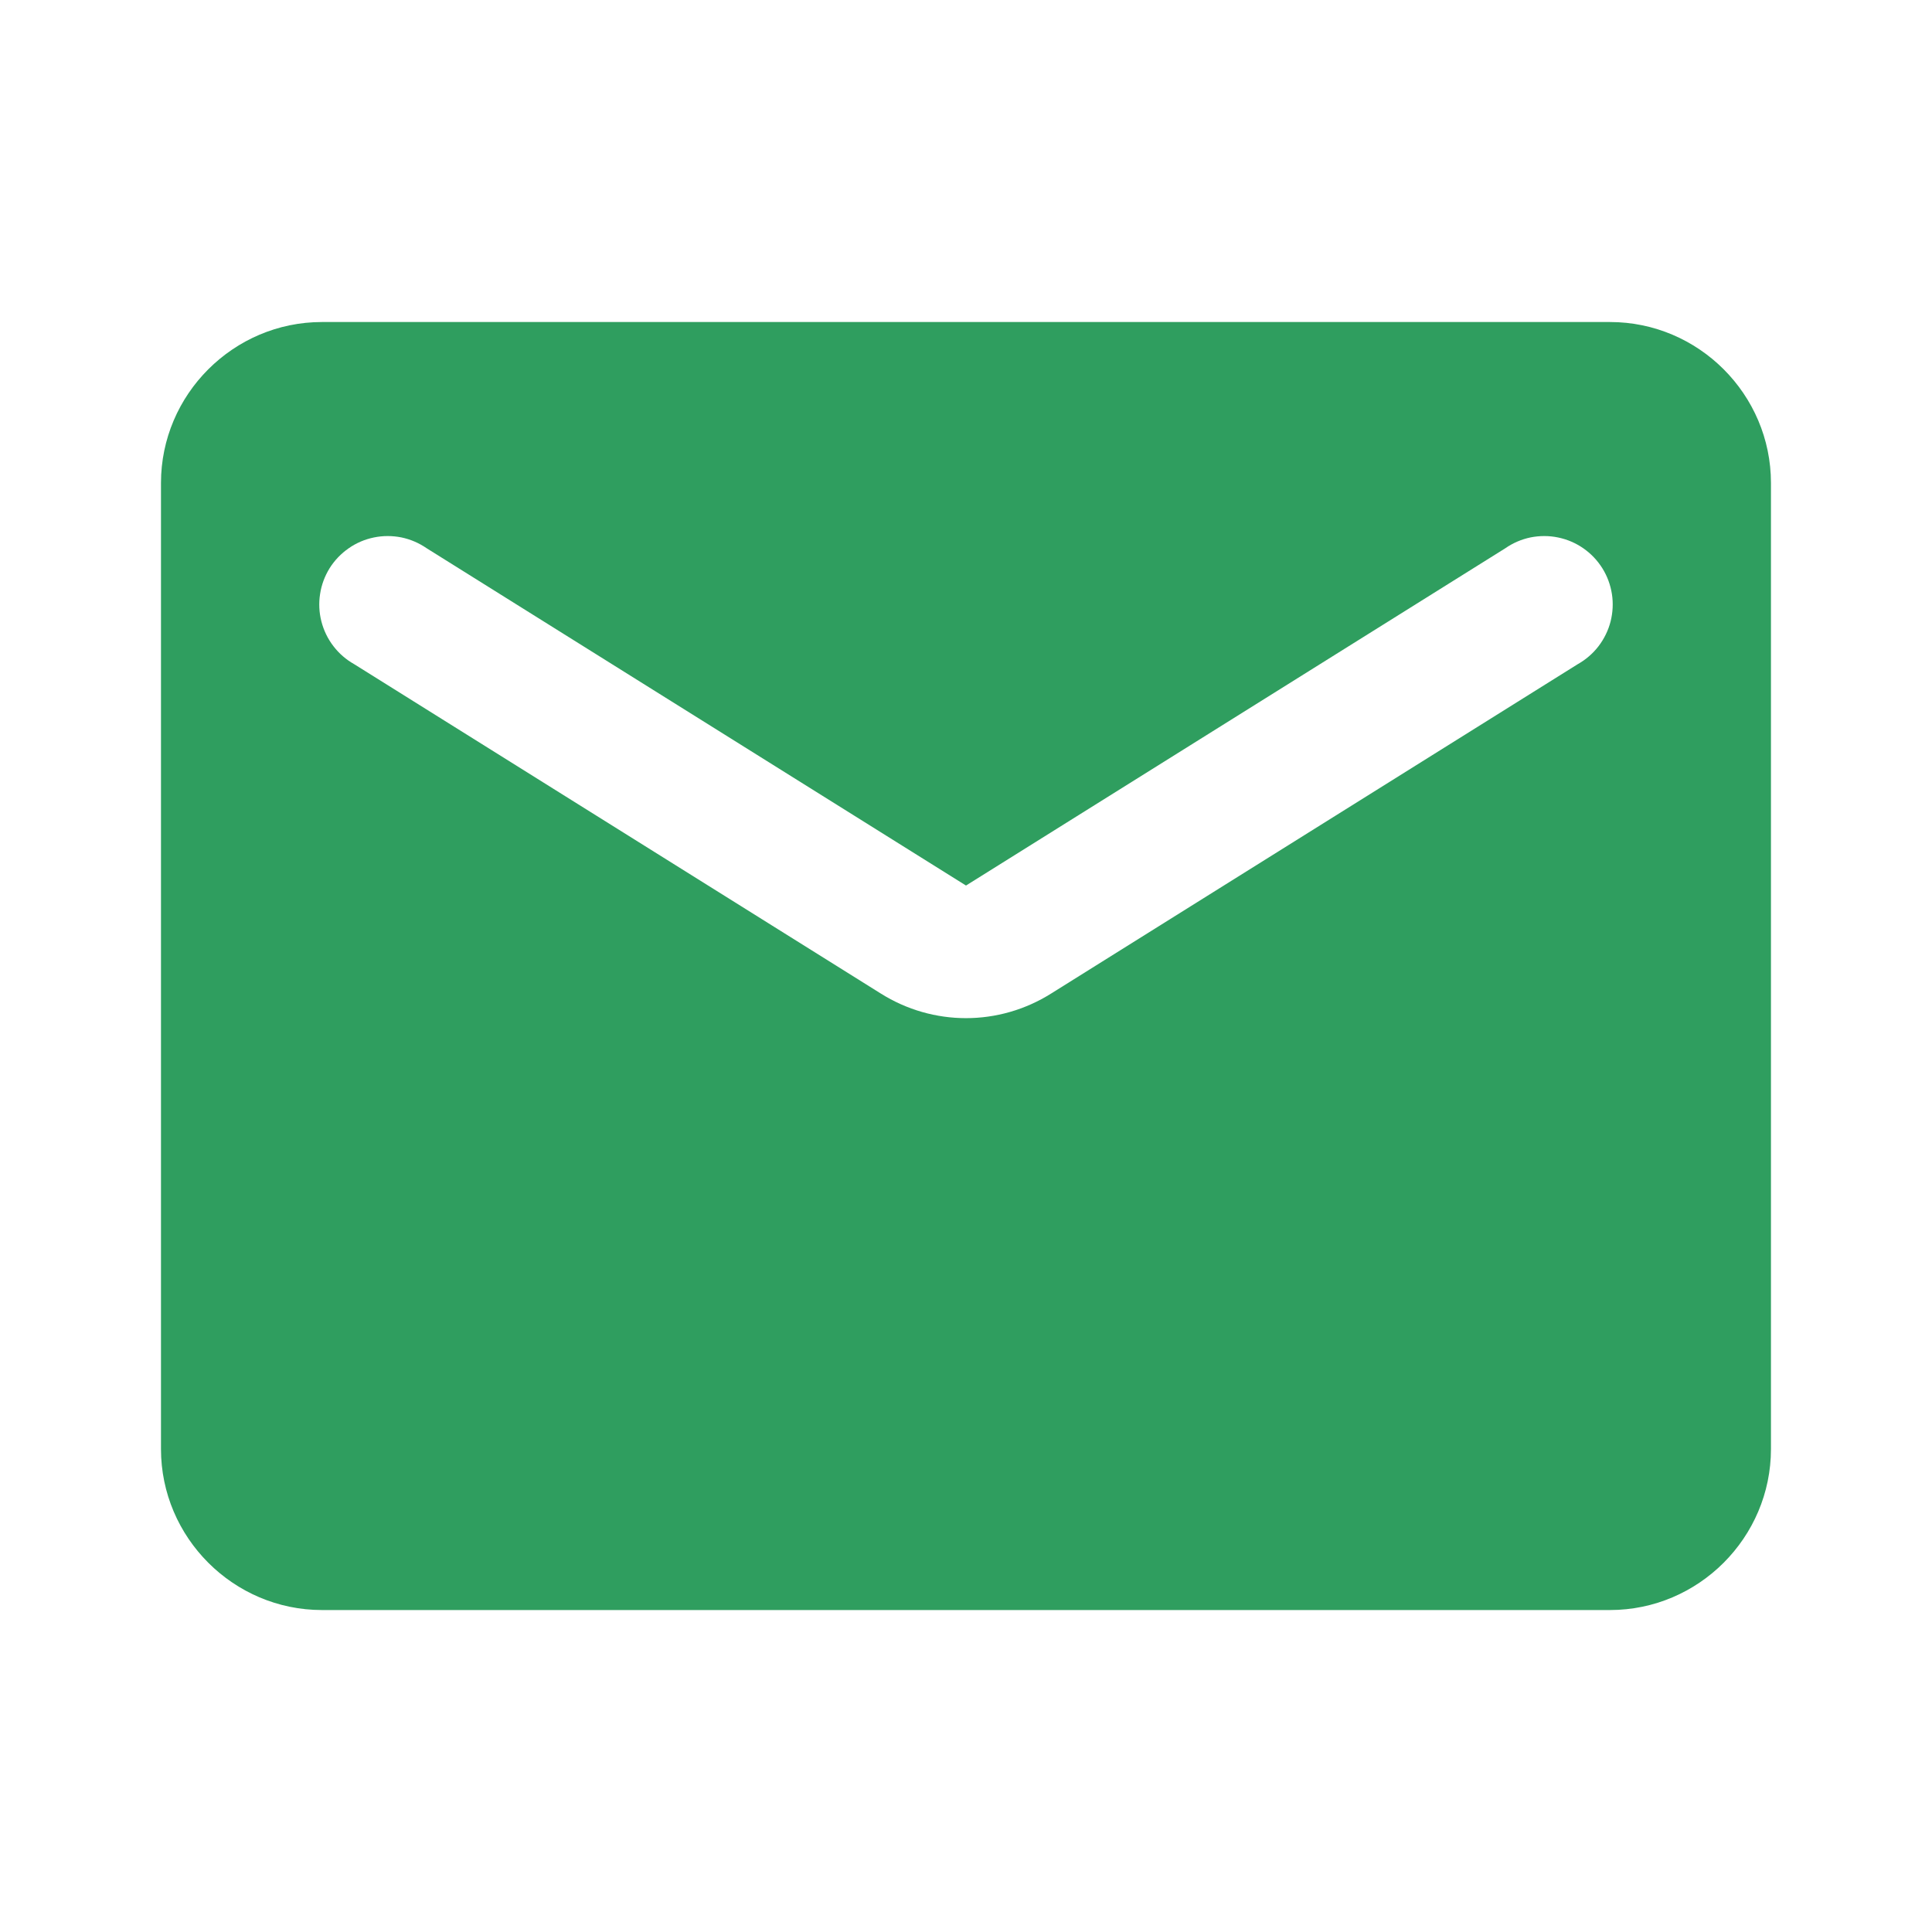 <svg width="31" height="31" viewBox="0 0 31 31" fill="none" xmlns="http://www.w3.org/2000/svg">
<path d="M25.833 5.167H5.166C3.746 5.167 2.583 6.329 2.583 7.75V23.25C2.583 24.671 3.746 25.834 5.166 25.834H25.833C27.254 25.834 28.416 24.671 28.416 23.25V7.75C28.416 6.329 27.254 5.167 25.833 5.167ZM25.316 10.657L16.869 15.94C16.029 16.469 14.97 16.469 14.13 15.94L5.683 10.657C5.553 10.584 5.44 10.486 5.35 10.368C5.259 10.25 5.194 10.115 5.157 9.971C5.12 9.827 5.113 9.677 5.136 9.531C5.158 9.384 5.211 9.243 5.289 9.117C5.368 8.991 5.472 8.883 5.594 8.798C5.715 8.713 5.853 8.654 5.999 8.624C6.144 8.594 6.294 8.594 6.44 8.623C6.585 8.653 6.723 8.712 6.846 8.797L15.5 14.209L24.154 8.797C24.276 8.712 24.414 8.653 24.559 8.623C24.705 8.594 24.855 8.594 25 8.624C25.146 8.654 25.284 8.713 25.406 8.798C25.528 8.883 25.631 8.991 25.71 9.117C25.789 9.243 25.841 9.384 25.864 9.531C25.887 9.677 25.879 9.827 25.843 9.971C25.806 10.115 25.74 10.25 25.65 10.368C25.559 10.486 25.446 10.584 25.316 10.657Z" fill="#2F9E5F"/>
</svg>
